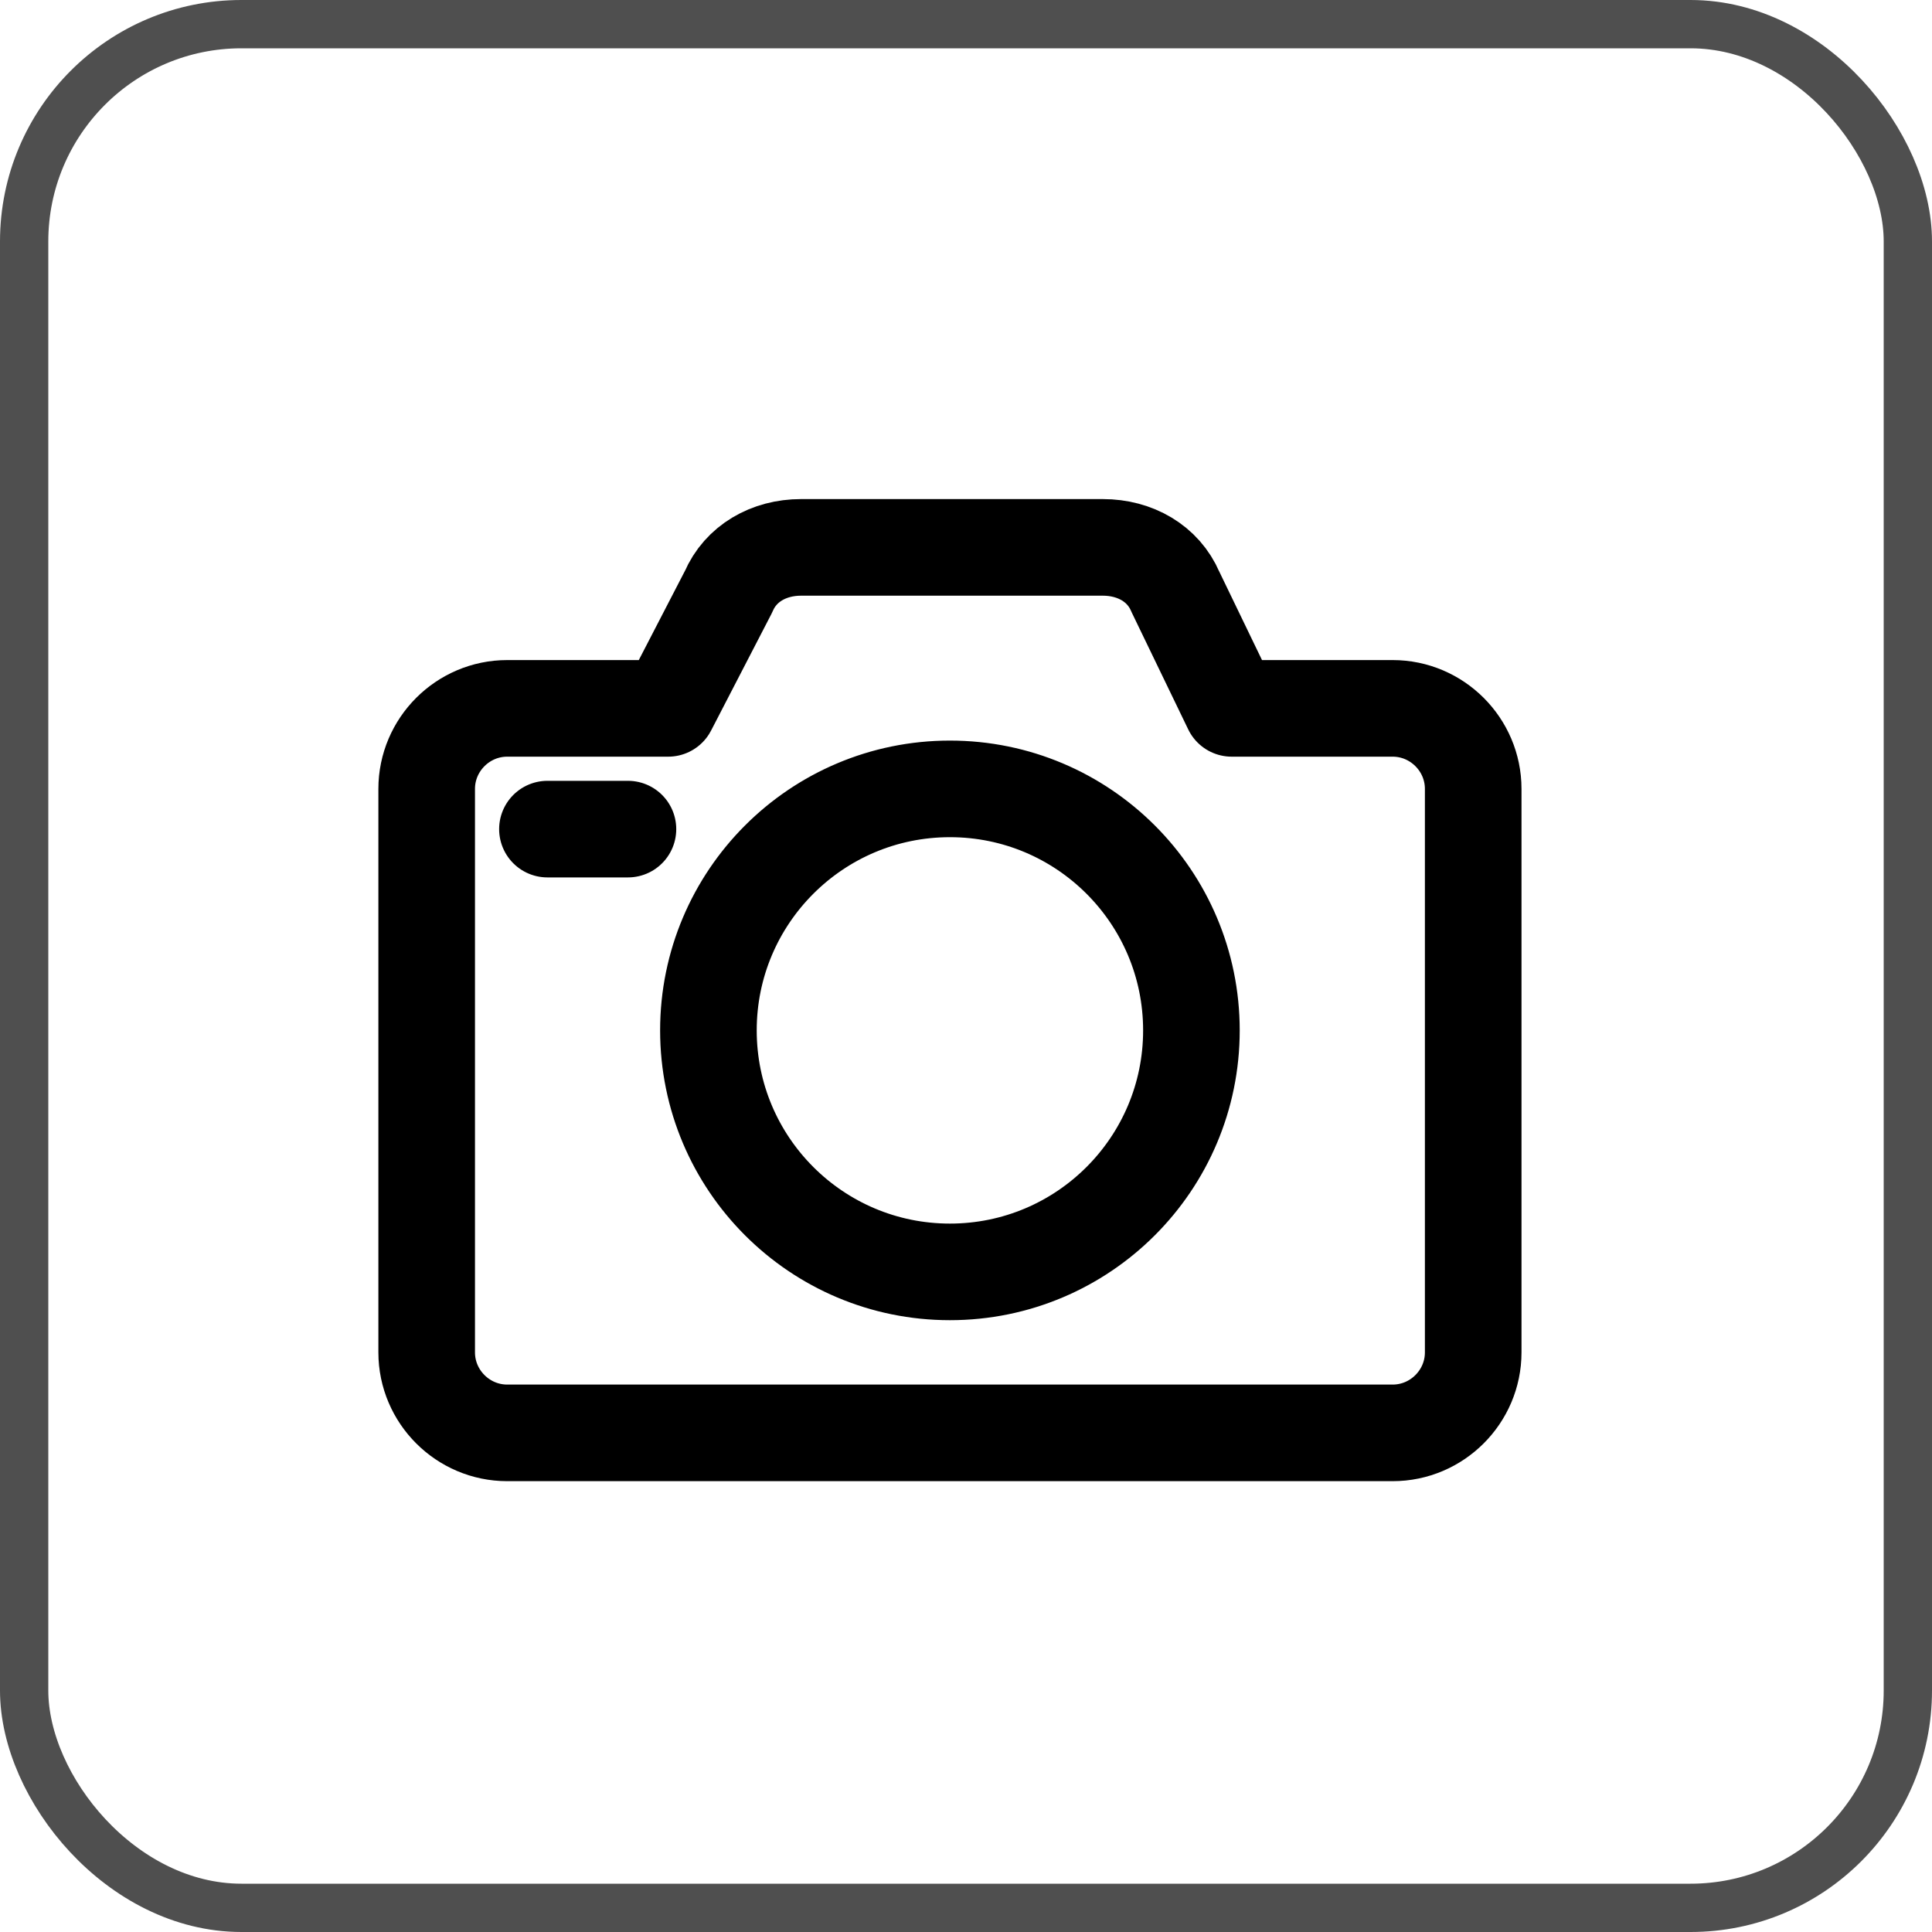 <svg width="40" height="40" viewBox="0 0 40 40" fill="none" xmlns="http://www.w3.org/2000/svg">
<rect x="0.5" y="0.5" width="39" height="39" rx="4.5" stroke="#4F4F4F"/>
<path d="M11.334 17.166H13.001M25.501 14.666L24.334 12.25C24.084 11.666 23.501 11.333 22.834 11.333H16.584C15.917 11.333 15.334 11.666 15.084 12.25L13.834 14.666H10.501C9.584 14.666 8.834 15.416 8.834 16.333V28C8.834 28.916 9.584 29.666 10.501 29.666H28.834C29.751 29.666 30.501 28.916 30.501 28V16.333C30.501 15.416 29.751 14.666 28.834 14.666H25.501ZM24.667 21.333C24.667 24.094 22.429 26.333 19.667 26.333C16.906 26.333 14.667 24.094 14.667 21.333C14.667 18.572 16.906 16.333 19.667 16.333C22.429 16.333 24.667 18.572 24.667 21.333Z" stroke="black" stroke-width="2" stroke-miterlimit="10" stroke-linecap="round" stroke-linejoin="round"/>
</svg>
